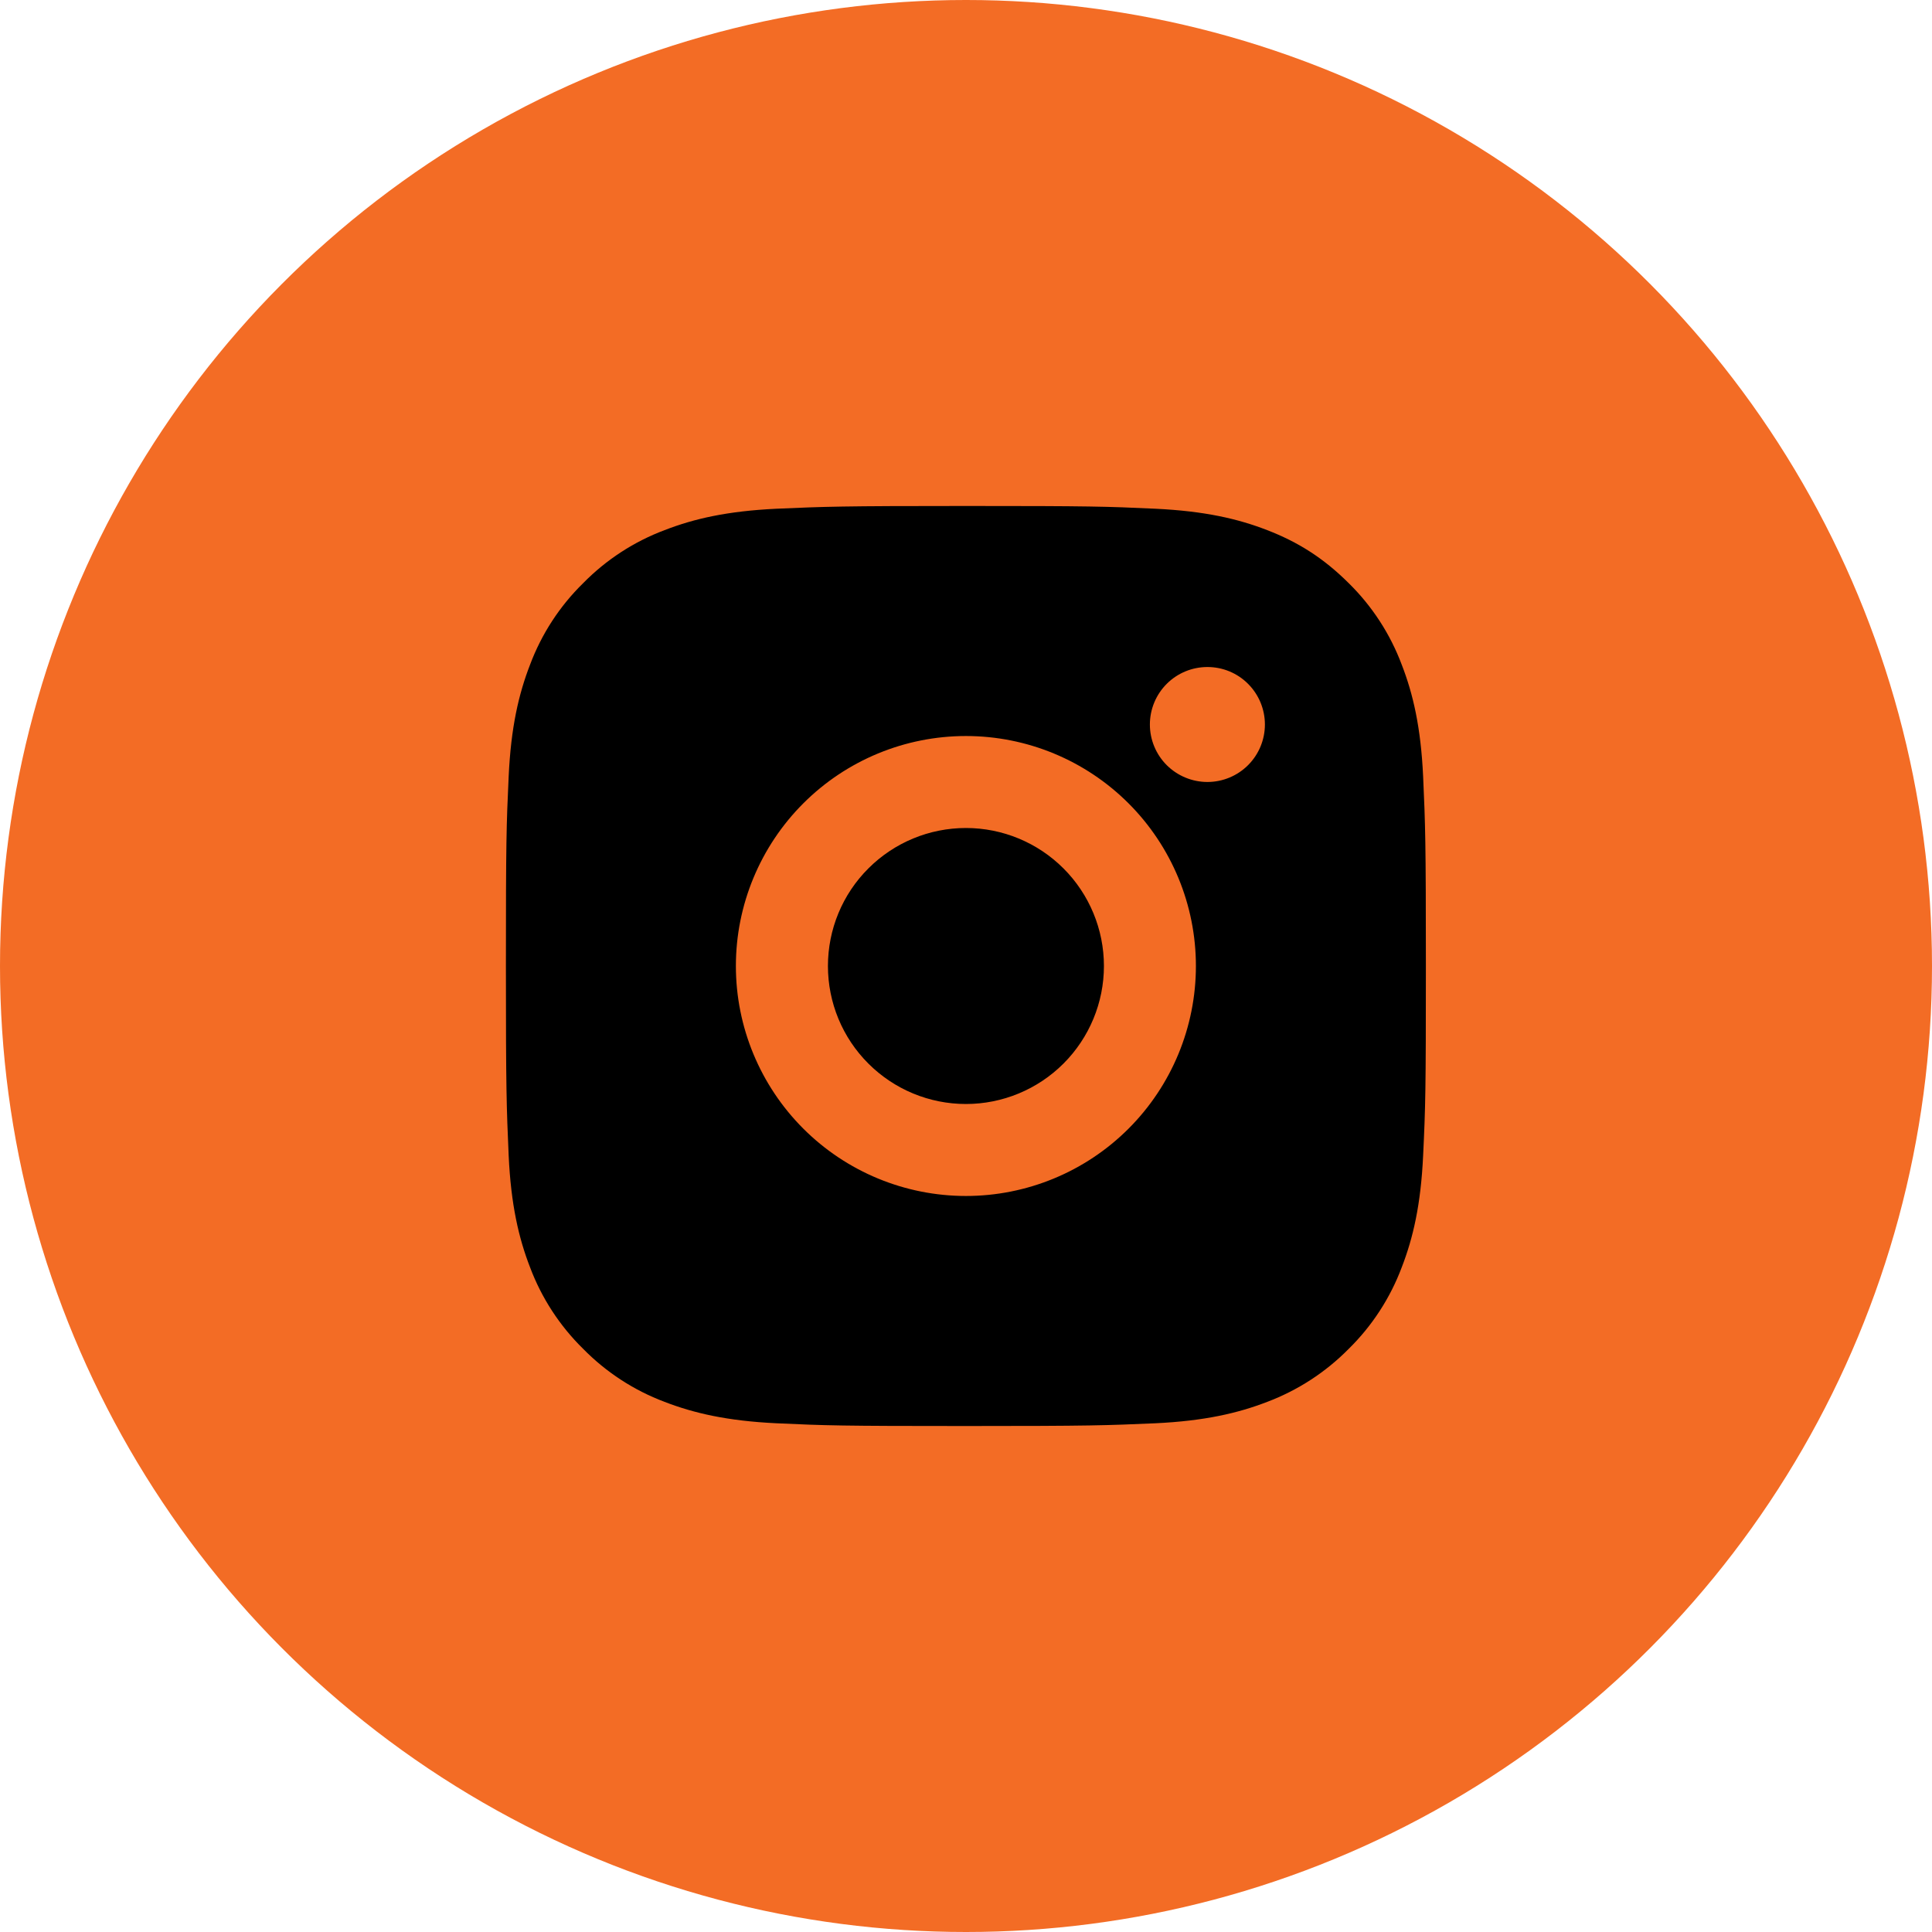 <svg width="28" height="28" viewBox="0 0 28 28" fill="none" xmlns="http://www.w3.org/2000/svg">
<circle cx="14" cy="14" r="14" fill="#F36C25"/>
<g clip-path="url(#clip0_3575_22988)">
<path d="M13.999 7.333C15.81 7.333 16.036 7.34 16.747 7.373C17.457 7.407 17.94 7.518 18.365 7.683C18.805 7.853 19.176 8.082 19.547 8.452C19.886 8.785 20.148 9.188 20.315 9.633C20.48 10.058 20.592 10.542 20.625 11.252C20.657 11.963 20.665 12.189 20.665 14C20.665 15.811 20.659 16.037 20.625 16.748C20.592 17.458 20.48 17.941 20.315 18.367C20.148 18.812 19.886 19.215 19.547 19.548C19.213 19.887 18.81 20.149 18.365 20.317C17.941 20.481 17.457 20.593 16.747 20.627C16.036 20.658 15.81 20.667 13.999 20.667C12.187 20.667 11.961 20.66 11.251 20.627C10.541 20.593 10.057 20.481 9.632 20.317C9.187 20.15 8.784 19.887 8.451 19.548C8.112 19.215 7.849 18.812 7.682 18.367C7.517 17.942 7.405 17.458 7.372 16.748C7.341 16.037 7.332 15.811 7.332 14C7.332 12.189 7.339 11.963 7.372 11.252C7.405 10.541 7.517 10.059 7.682 9.633C7.849 9.188 8.111 8.785 8.451 8.452C8.784 8.113 9.187 7.85 9.632 7.683C10.057 7.518 10.54 7.407 11.251 7.373C11.961 7.342 12.187 7.333 13.999 7.333ZM13.999 10.667C13.115 10.667 12.267 11.018 11.642 11.643C11.017 12.268 10.665 13.116 10.665 14C10.665 14.884 11.017 15.732 11.642 16.357C12.267 16.982 13.115 17.333 13.999 17.333C14.883 17.333 15.731 16.982 16.356 16.357C16.981 15.732 17.332 14.884 17.332 14C17.332 13.116 16.981 12.268 16.356 11.643C15.731 11.018 14.883 10.667 13.999 10.667ZM18.332 10.5C18.332 10.279 18.244 10.067 18.088 9.911C17.932 9.754 17.72 9.667 17.499 9.667C17.278 9.667 17.066 9.754 16.909 9.911C16.753 10.067 16.665 10.279 16.665 10.5C16.665 10.721 16.753 10.933 16.909 11.089C17.066 11.245 17.278 11.333 17.499 11.333C17.72 11.333 17.932 11.245 18.088 11.089C18.244 10.933 18.332 10.721 18.332 10.5ZM13.999 12C14.529 12 15.038 12.211 15.413 12.586C15.788 12.961 15.999 13.47 15.999 14C15.999 14.53 15.788 15.039 15.413 15.414C15.038 15.789 14.529 16 13.999 16C13.468 16 12.96 15.789 12.585 15.414C12.209 15.039 11.999 14.53 11.999 14C11.999 13.47 12.209 12.961 12.585 12.586C12.96 12.211 13.468 12 13.999 12Z" fill="black"/>
</g>
<defs>
<clipPath id="clip0_3575_22988">
<rect width="16" height="16" fill="white" transform="translate(6 6)"/>
</clipPath>
</defs>
</svg>
